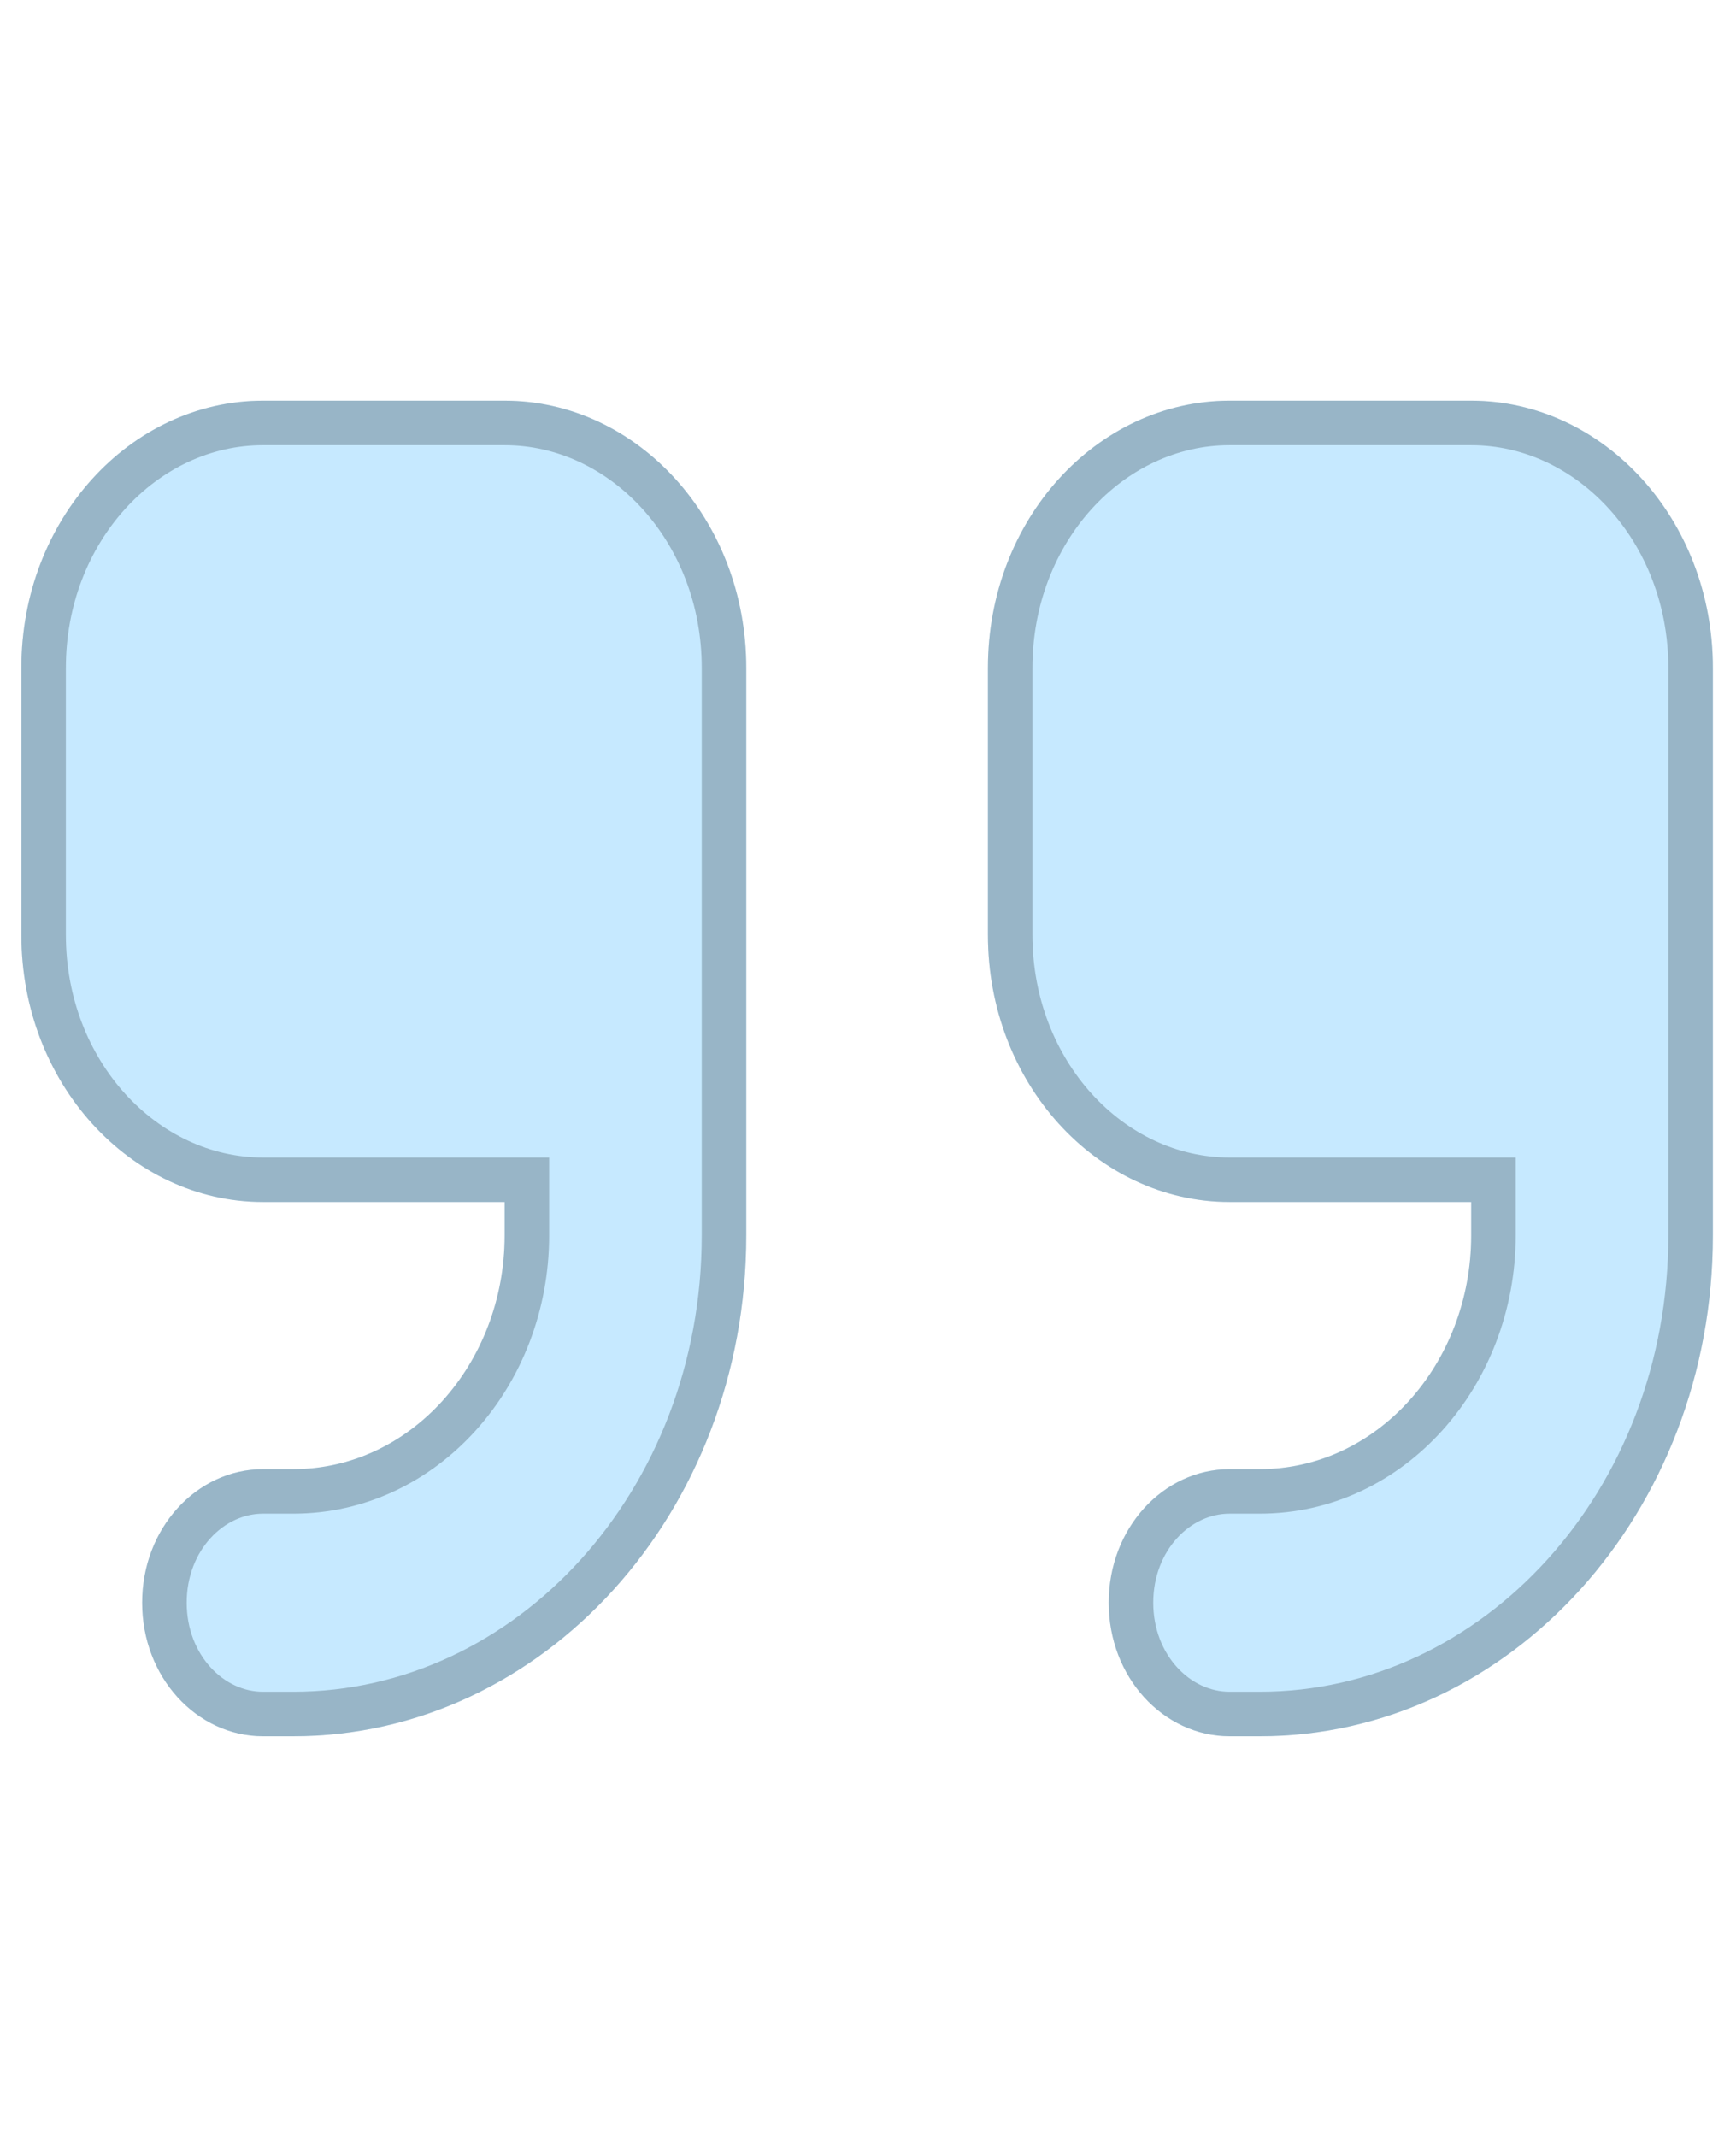 <svg width="39" height="48" viewBox="0 0 39 48" fill="none" xmlns="http://www.w3.org/2000/svg">
<g clip-path="url(#clip0_66_260)">
<path d="M38.48 27.75C38.48 33.966 33.925 39 28.301 39H27.623C26.121 39 24.908 37.659 24.908 36C24.908 34.341 26.121 33 27.623 33H28.301C30.922 33 33.051 30.647 33.051 27.75V27H27.623C24.628 27 22.194 24.309 22.194 21V15C22.194 11.691 24.628 9 27.623 9H33.051C36.045 9 38.48 11.691 38.48 15V18V21V27.75ZM16.765 27.75C16.765 33.966 12.21 39 6.587 39H5.908C4.407 39 3.194 37.659 3.194 36C3.194 34.341 4.407 33 5.908 33H6.587C9.208 33 11.337 30.647 11.337 27.75V27H5.908C2.914 27 0.48 24.309 0.48 21V15C0.48 11.691 2.914 9 5.908 9H11.337C14.331 9 16.765 11.691 16.765 15V18V21V27.75Z" fill="#C6E9FF"/>
<path d="M33.551 27V26.5H33.051H27.623C24.95 26.5 22.694 24.081 22.694 21V15C22.694 11.918 24.95 9.5 27.623 9.5H33.051C35.723 9.5 37.98 11.918 37.98 15V18V21V27.75C37.98 33.738 33.603 38.5 28.301 38.5H27.623C26.443 38.5 25.408 37.431 25.408 36C25.408 34.569 26.443 33.5 27.623 33.5H28.301C31.244 33.5 33.551 30.875 33.551 27.75V27ZM11.837 27V26.5H11.337H5.908C3.236 26.5 0.98 24.081 0.98 21V15C0.98 11.918 3.236 9.5 5.908 9.5H11.337C14.009 9.5 16.265 11.918 16.265 15V18V21V27.75C16.265 33.738 11.889 38.5 6.587 38.5H5.908C4.729 38.5 3.694 37.431 3.694 36C3.694 34.569 4.729 33.5 5.908 33.5H6.587C9.53 33.5 11.837 30.875 11.837 27.75V27Z" stroke="#6B8391" stroke-opacity="0.5"/>
</g>
<defs>
<clipPath id="clip0_66_260">
<rect width="38" height="48" fill="white" transform="translate(0.48)"/>
</clipPath>
</defs>
</svg>
